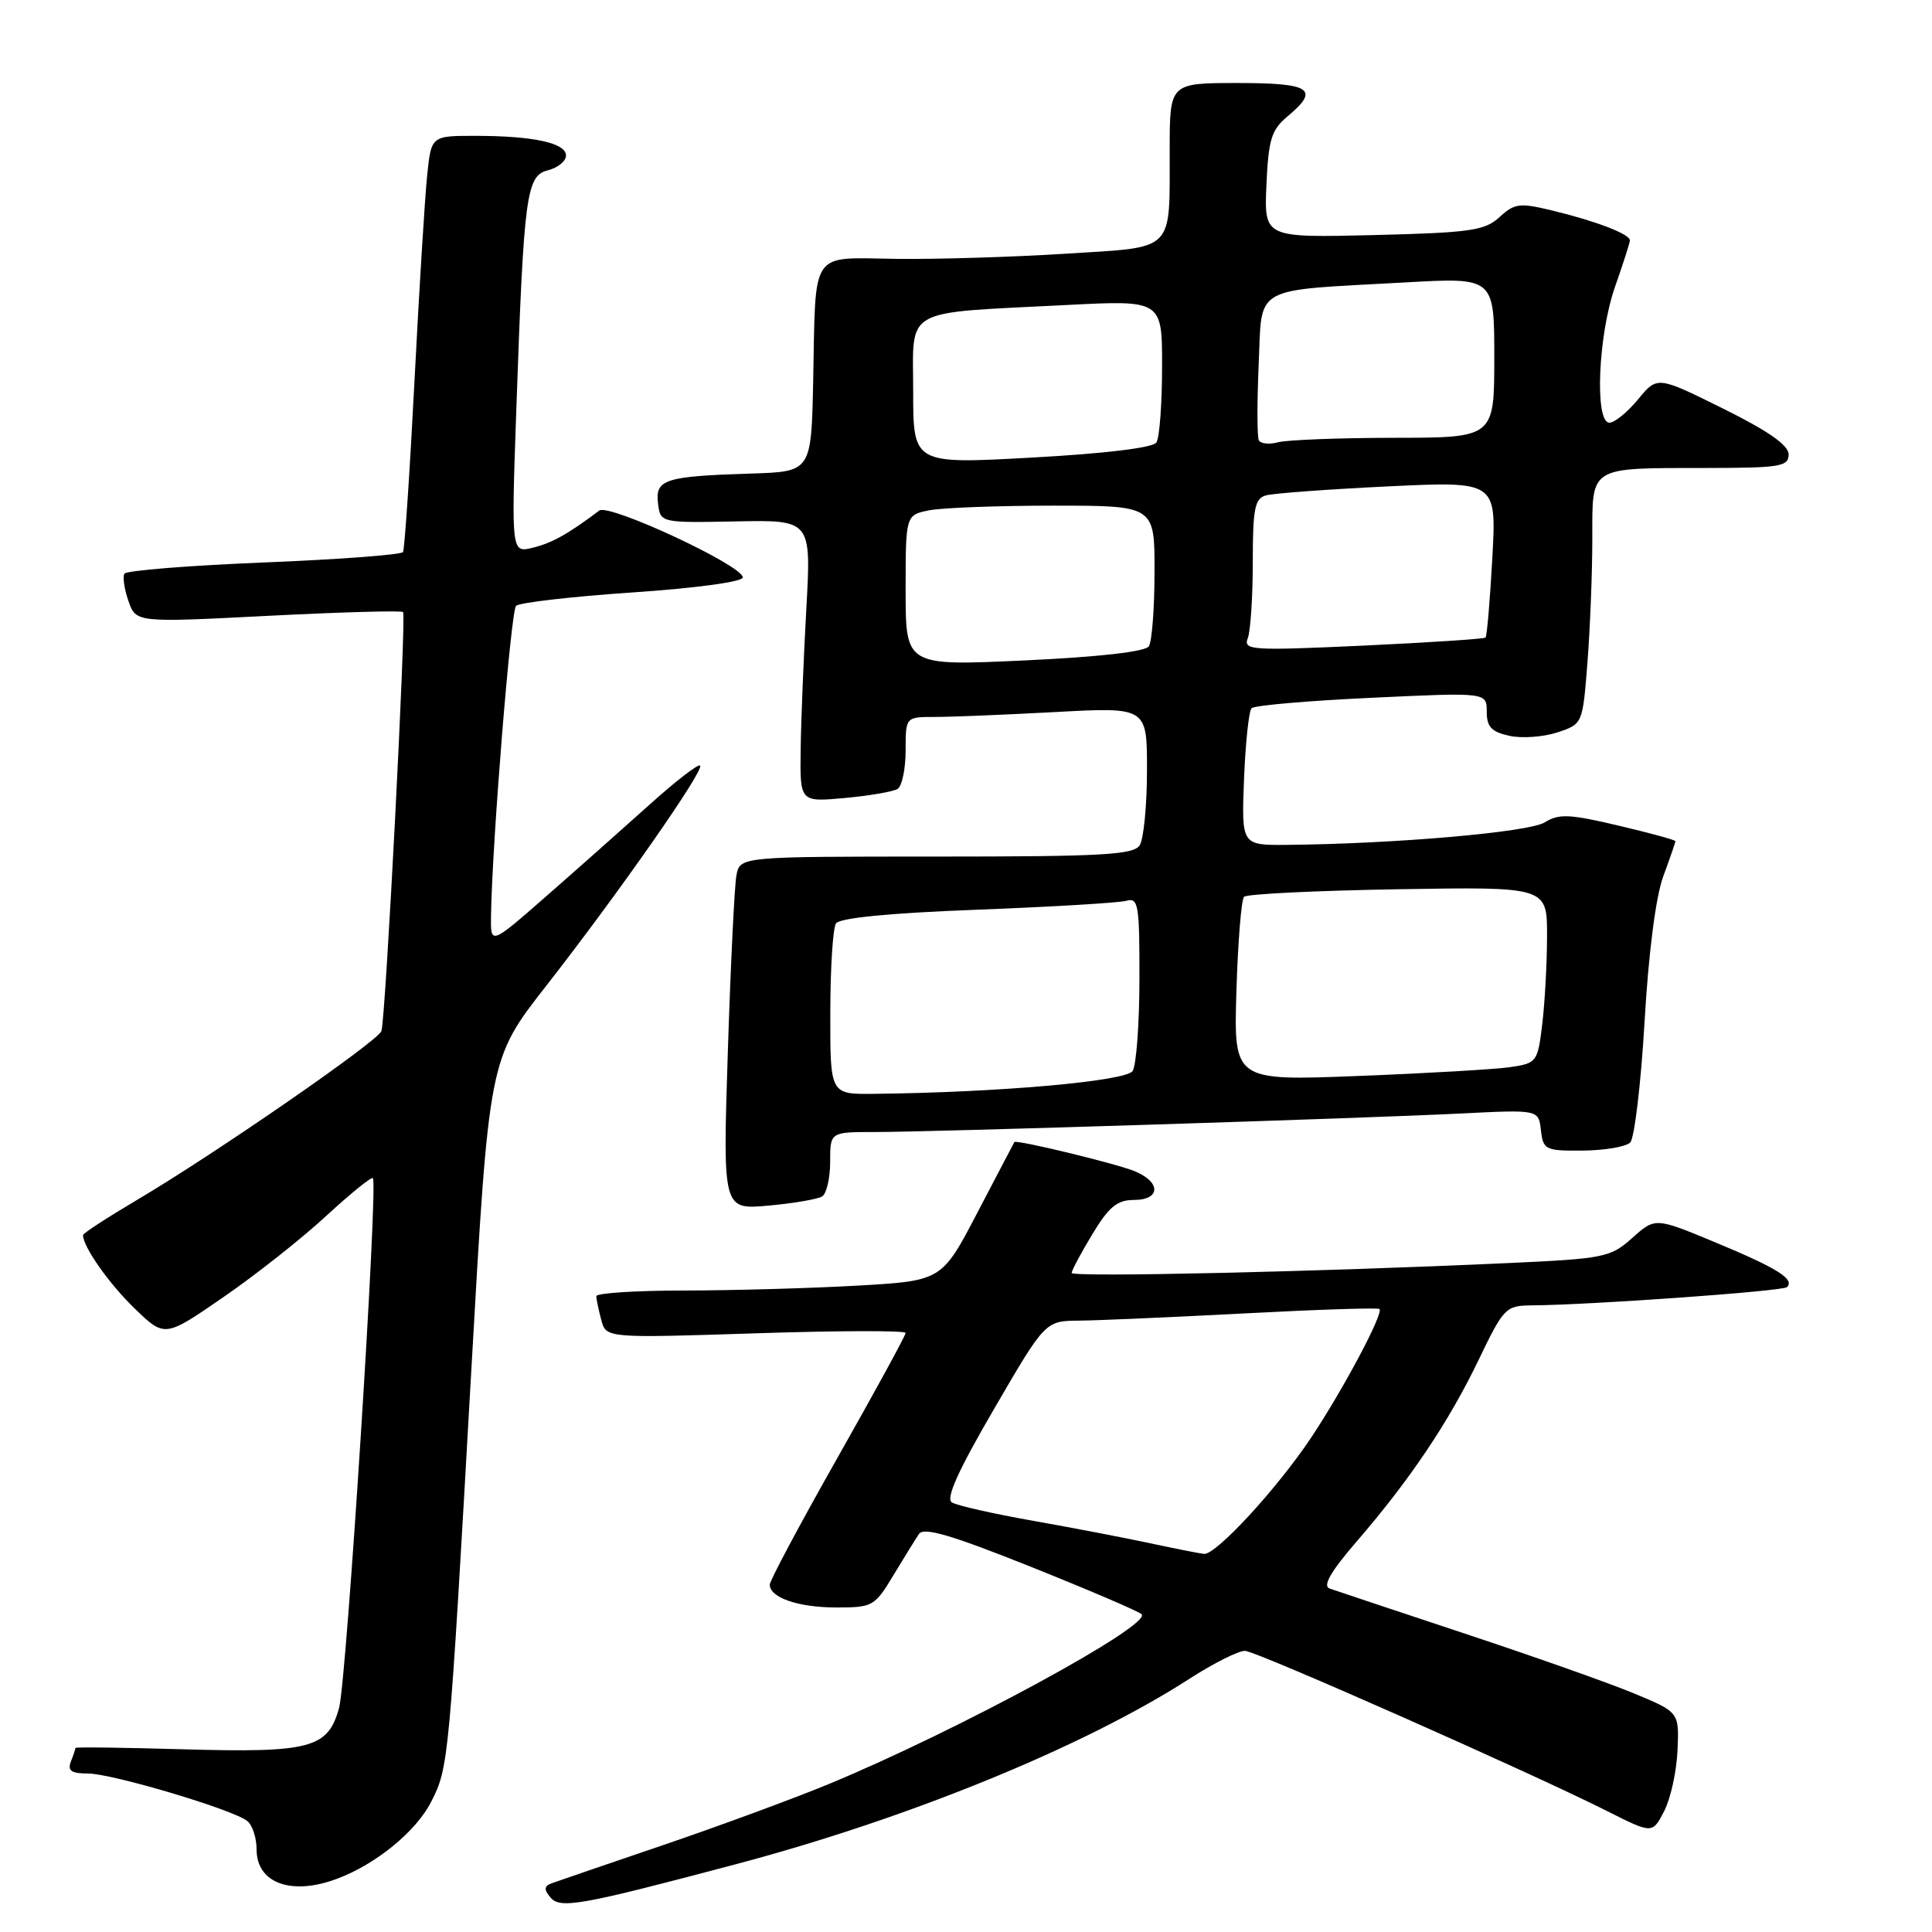 <?xml version="1.0" encoding="UTF-8" standalone="no"?>
<!DOCTYPE svg PUBLIC "-//W3C//DTD SVG 1.1//EN" "http://www.w3.org/Graphics/SVG/1.1/DTD/svg11.dtd" >
<svg xmlns="http://www.w3.org/2000/svg" xmlns:xlink="http://www.w3.org/1999/xlink" version="1.1" viewBox="0 0 256 256">
 <g >
 <path fill="currentColor"
d=" M 97.50 247.02 C 120.37 240.96 143.64 231.45 157.57 222.47 C 160.83 220.37 164.18 218.69 165.00 218.75 C 166.62 218.85 203.13 235.02 212.96 239.98 C 218.95 243.00 218.95 243.00 220.51 239.99 C 221.37 238.33 222.16 234.70 222.28 231.92 C 222.50 226.87 222.50 226.87 216.50 224.38 C 213.20 223.01 203.07 219.43 194.00 216.43 C 184.93 213.42 176.89 210.74 176.16 210.48 C 175.23 210.14 176.37 208.18 179.77 204.25 C 186.84 196.06 191.98 188.41 195.94 180.16 C 199.25 173.28 199.53 173.00 202.94 172.97 C 210.81 172.91 236.24 171.09 236.79 170.55 C 237.84 169.50 235.49 168.03 227.36 164.65 C 219.33 161.31 219.33 161.31 216.29 164.03 C 213.40 166.61 212.60 166.78 199.88 167.36 C 174.77 168.52 142.00 169.26 142.00 168.67 C 142.00 168.35 143.23 166.04 144.74 163.54 C 146.93 159.91 148.04 159.00 150.24 159.00 C 153.85 159.00 153.85 156.58 150.25 155.15 C 147.61 154.11 134.62 150.97 134.41 151.33 C 134.35 151.42 132.17 155.60 129.55 160.60 C 124.80 169.71 124.80 169.71 113.65 170.35 C 107.52 170.70 97.21 170.99 90.75 171.00 C 84.29 171.00 79.01 171.34 79.01 171.75 C 79.02 172.16 79.32 173.58 79.67 174.90 C 80.31 177.31 80.31 177.31 100.16 176.67 C 111.07 176.31 120.00 176.29 120.00 176.62 C 120.00 176.95 115.95 184.37 111.00 193.11 C 106.05 201.85 102.00 209.44 102.00 209.97 C 102.00 211.70 105.78 213.00 110.84 213.00 C 115.62 213.00 115.91 212.84 118.37 208.75 C 119.78 206.41 121.31 203.94 121.77 203.26 C 122.40 202.32 126.04 203.39 136.55 207.59 C 144.22 210.66 150.84 213.49 151.26 213.89 C 152.73 215.30 126.90 229.33 109.81 236.40 C 105.24 238.29 95.42 241.91 88.00 244.44 C 80.58 246.96 73.89 249.26 73.14 249.53 C 72.09 249.91 72.04 250.35 72.93 251.41 C 74.22 252.97 76.86 252.50 97.50 247.02 Z  M 44.68 248.94 C 49.82 247.02 55.13 242.67 57.12 238.77 C 59.45 234.19 59.49 233.86 62.46 181.42 C 64.79 140.33 64.79 140.33 72.35 130.66 C 81.92 118.42 93.37 102.03 92.77 101.44 C 92.52 101.18 89.43 103.58 85.91 106.76 C 82.38 109.93 76.24 115.38 72.25 118.87 C 65.00 125.21 65.00 125.21 65.06 121.35 C 65.22 111.52 67.69 80.98 68.38 80.28 C 68.80 79.85 75.75 79.05 83.82 78.50 C 92.37 77.92 98.47 77.08 98.43 76.50 C 98.33 74.89 80.69 66.69 79.41 67.65 C 75.28 70.76 73.15 71.95 70.62 72.57 C 67.75 73.28 67.75 73.28 68.41 54.39 C 69.41 25.72 69.73 23.28 72.61 22.56 C 73.92 22.23 75.00 21.35 75.00 20.61 C 75.00 18.94 70.64 18.00 62.95 18.00 C 57.14 18.00 57.14 18.00 56.60 23.25 C 56.30 26.14 55.54 38.40 54.92 50.50 C 54.30 62.60 53.61 72.79 53.40 73.15 C 53.18 73.51 44.90 74.13 34.98 74.53 C 25.07 74.93 16.75 75.60 16.49 76.01 C 16.23 76.43 16.47 78.06 17.02 79.64 C 18.02 82.50 18.02 82.50 35.53 81.60 C 45.16 81.11 53.21 80.88 53.41 81.10 C 53.86 81.57 51.10 134.98 50.54 136.62 C 50.09 137.96 28.53 152.86 18.25 158.94 C 14.26 161.30 11.00 163.42 11.00 163.66 C 11.00 165.20 14.43 170.08 17.83 173.37 C 21.83 177.24 21.83 177.24 29.61 171.87 C 33.90 168.92 40.02 164.08 43.23 161.11 C 46.44 158.15 49.22 155.90 49.41 156.11 C 50.12 156.91 45.93 222.66 44.93 226.30 C 43.46 231.66 41.16 232.27 24.25 231.79 C 16.41 231.56 10.00 231.48 10.00 231.61 C 10.00 231.73 9.73 232.55 9.39 233.42 C 8.93 234.63 9.45 235.00 11.64 235.00 C 14.80 234.99 30.77 239.74 32.75 241.28 C 33.44 241.81 34.00 243.52 34.00 245.07 C 34.00 249.54 38.63 251.22 44.68 248.94 Z  M 108.93 158.54 C 109.52 158.18 110.00 156.11 110.00 153.94 C 110.00 150.00 110.00 150.00 115.85 150.00 C 123.55 150.00 180.68 148.19 193.68 147.54 C 203.87 147.03 203.87 147.03 204.18 149.76 C 204.48 152.36 204.76 152.50 209.74 152.46 C 212.63 152.43 215.45 151.95 216.01 151.39 C 216.57 150.83 217.43 143.65 217.91 135.43 C 218.44 126.26 219.40 118.81 220.39 116.12 C 221.28 113.72 222.00 111.62 222.00 111.46 C 222.00 111.30 218.59 110.37 214.43 109.39 C 207.95 107.86 206.55 107.80 204.68 108.97 C 202.61 110.27 184.81 111.82 170.50 111.95 C 164.50 112.00 164.50 112.00 164.84 103.25 C 165.03 98.44 165.48 94.20 165.84 93.84 C 166.20 93.47 173.36 92.85 181.75 92.46 C 197.00 91.74 197.00 91.74 197.00 94.29 C 197.00 96.31 197.62 96.98 200.00 97.50 C 201.64 97.86 204.50 97.66 206.35 97.05 C 209.71 95.94 209.71 95.94 210.35 87.72 C 210.70 83.20 210.99 75.84 210.99 71.37 C 211.00 61.65 210.37 62.03 226.25 62.01 C 235.88 62.00 237.00 61.81 237.00 60.22 C 237.00 58.99 234.35 57.13 228.30 54.13 C 219.60 49.82 219.60 49.82 217.05 52.92 C 215.65 54.62 213.94 56.01 213.25 56.01 C 211.27 55.99 211.76 44.38 214.00 38.00 C 215.06 34.98 215.95 32.22 215.97 31.87 C 216.01 31.04 211.61 29.33 205.70 27.90 C 201.36 26.85 200.70 26.93 198.70 28.76 C 196.75 30.56 194.88 30.83 182.00 31.15 C 167.50 31.50 167.50 31.50 167.81 24.50 C 168.07 18.51 168.47 17.21 170.56 15.46 C 174.94 11.81 173.75 11.00 164.00 11.00 C 155.00 11.00 155.00 11.00 154.99 19.75 C 154.96 33.62 155.90 32.68 141.16 33.62 C 134.20 34.06 124.11 34.37 118.75 34.30 C 107.20 34.16 108.11 32.82 107.75 50.50 C 107.50 62.50 107.50 62.50 99.50 62.75 C 88.09 63.11 86.81 63.52 87.19 66.67 C 87.50 69.28 87.50 69.28 97.50 69.09 C 107.50 68.89 107.50 68.89 106.84 80.70 C 106.48 87.19 106.14 95.60 106.09 99.39 C 106.00 106.28 106.00 106.28 111.93 105.74 C 115.19 105.44 118.34 104.90 118.93 104.54 C 119.52 104.18 120.00 101.88 120.00 99.44 C 120.00 95.00 120.00 95.00 123.84 95.00 C 125.96 95.00 133.16 94.71 139.84 94.35 C 152.00 93.69 152.00 93.69 151.98 102.10 C 151.98 106.72 151.54 111.17 151.02 112.00 C 150.22 113.27 146.10 113.50 124.06 113.50 C 98.05 113.50 98.05 113.50 97.58 116.00 C 97.32 117.38 96.81 127.90 96.44 139.40 C 95.77 160.30 95.77 160.30 101.82 159.75 C 105.14 159.45 108.34 158.90 108.93 158.54 Z  M 152.50 204.51 C 149.20 203.80 142.19 202.45 136.92 201.52 C 131.65 200.59 126.79 199.49 126.13 199.08 C 125.29 198.56 126.95 194.88 131.72 186.69 C 138.50 175.03 138.50 175.03 143.00 174.99 C 145.47 174.97 155.36 174.53 164.97 174.03 C 174.58 173.52 182.59 173.26 182.79 173.45 C 183.35 174.02 178.03 184.03 173.73 190.50 C 169.24 197.23 161.12 206.05 159.54 205.90 C 158.97 205.84 155.80 205.22 152.50 204.51 Z  M 110.02 134.25 C 110.02 128.34 110.36 122.99 110.77 122.36 C 111.24 121.63 117.86 120.98 129.50 120.54 C 139.40 120.16 148.29 119.63 149.25 119.36 C 150.84 118.91 151.00 119.86 150.98 129.68 C 150.98 135.63 150.57 141.13 150.08 141.91 C 149.22 143.27 132.19 144.77 115.75 144.94 C 110.00 145.00 110.00 145.00 110.02 134.25 Z  M 163.83 131.36 C 164.03 124.84 164.48 119.20 164.84 118.83 C 165.20 118.46 174.39 118.01 185.25 117.83 C 205.00 117.50 205.00 117.50 204.99 124.00 C 204.99 127.58 204.70 132.83 204.36 135.68 C 203.75 140.73 203.64 140.88 200.12 141.40 C 198.13 141.69 189.07 142.22 179.99 142.57 C 163.48 143.22 163.48 143.22 163.83 131.36 Z  M 120.00 78.25 C 120.00 68.25 120.00 68.25 123.12 67.62 C 124.84 67.28 132.27 67.00 139.62 67.00 C 153.00 67.00 153.00 67.00 152.98 75.75 C 152.98 80.56 152.64 85.01 152.23 85.64 C 151.77 86.35 145.66 87.05 135.75 87.51 C 120.00 88.24 120.00 88.24 120.00 78.25 Z  M 165.34 84.56 C 165.70 83.61 166.00 79.08 166.00 74.49 C 166.00 67.39 166.26 66.06 167.75 65.64 C 168.71 65.37 175.98 64.83 183.90 64.45 C 198.30 63.76 198.30 63.76 197.74 73.96 C 197.43 79.56 197.03 84.30 196.84 84.48 C 196.65 84.66 189.34 85.14 180.59 85.55 C 165.77 86.23 164.72 86.16 165.34 84.56 Z  M 121.00 51.84 C 121.00 40.60 119.32 41.54 141.25 40.42 C 154.00 39.76 154.00 39.76 153.98 48.63 C 153.98 53.51 153.64 58.01 153.23 58.63 C 152.78 59.33 146.47 60.10 136.75 60.63 C 121.00 61.50 121.00 61.50 121.00 51.84 Z  M 166.80 58.34 C 166.57 57.88 166.56 53.37 166.78 48.32 C 167.26 37.67 165.66 38.56 186.25 37.42 C 198.00 36.76 198.00 36.76 198.00 47.38 C 198.00 58.00 198.00 58.00 184.75 58.01 C 177.46 58.02 170.54 58.29 169.36 58.60 C 168.19 58.92 167.03 58.80 166.80 58.34 Z "/>
</g>
</svg>